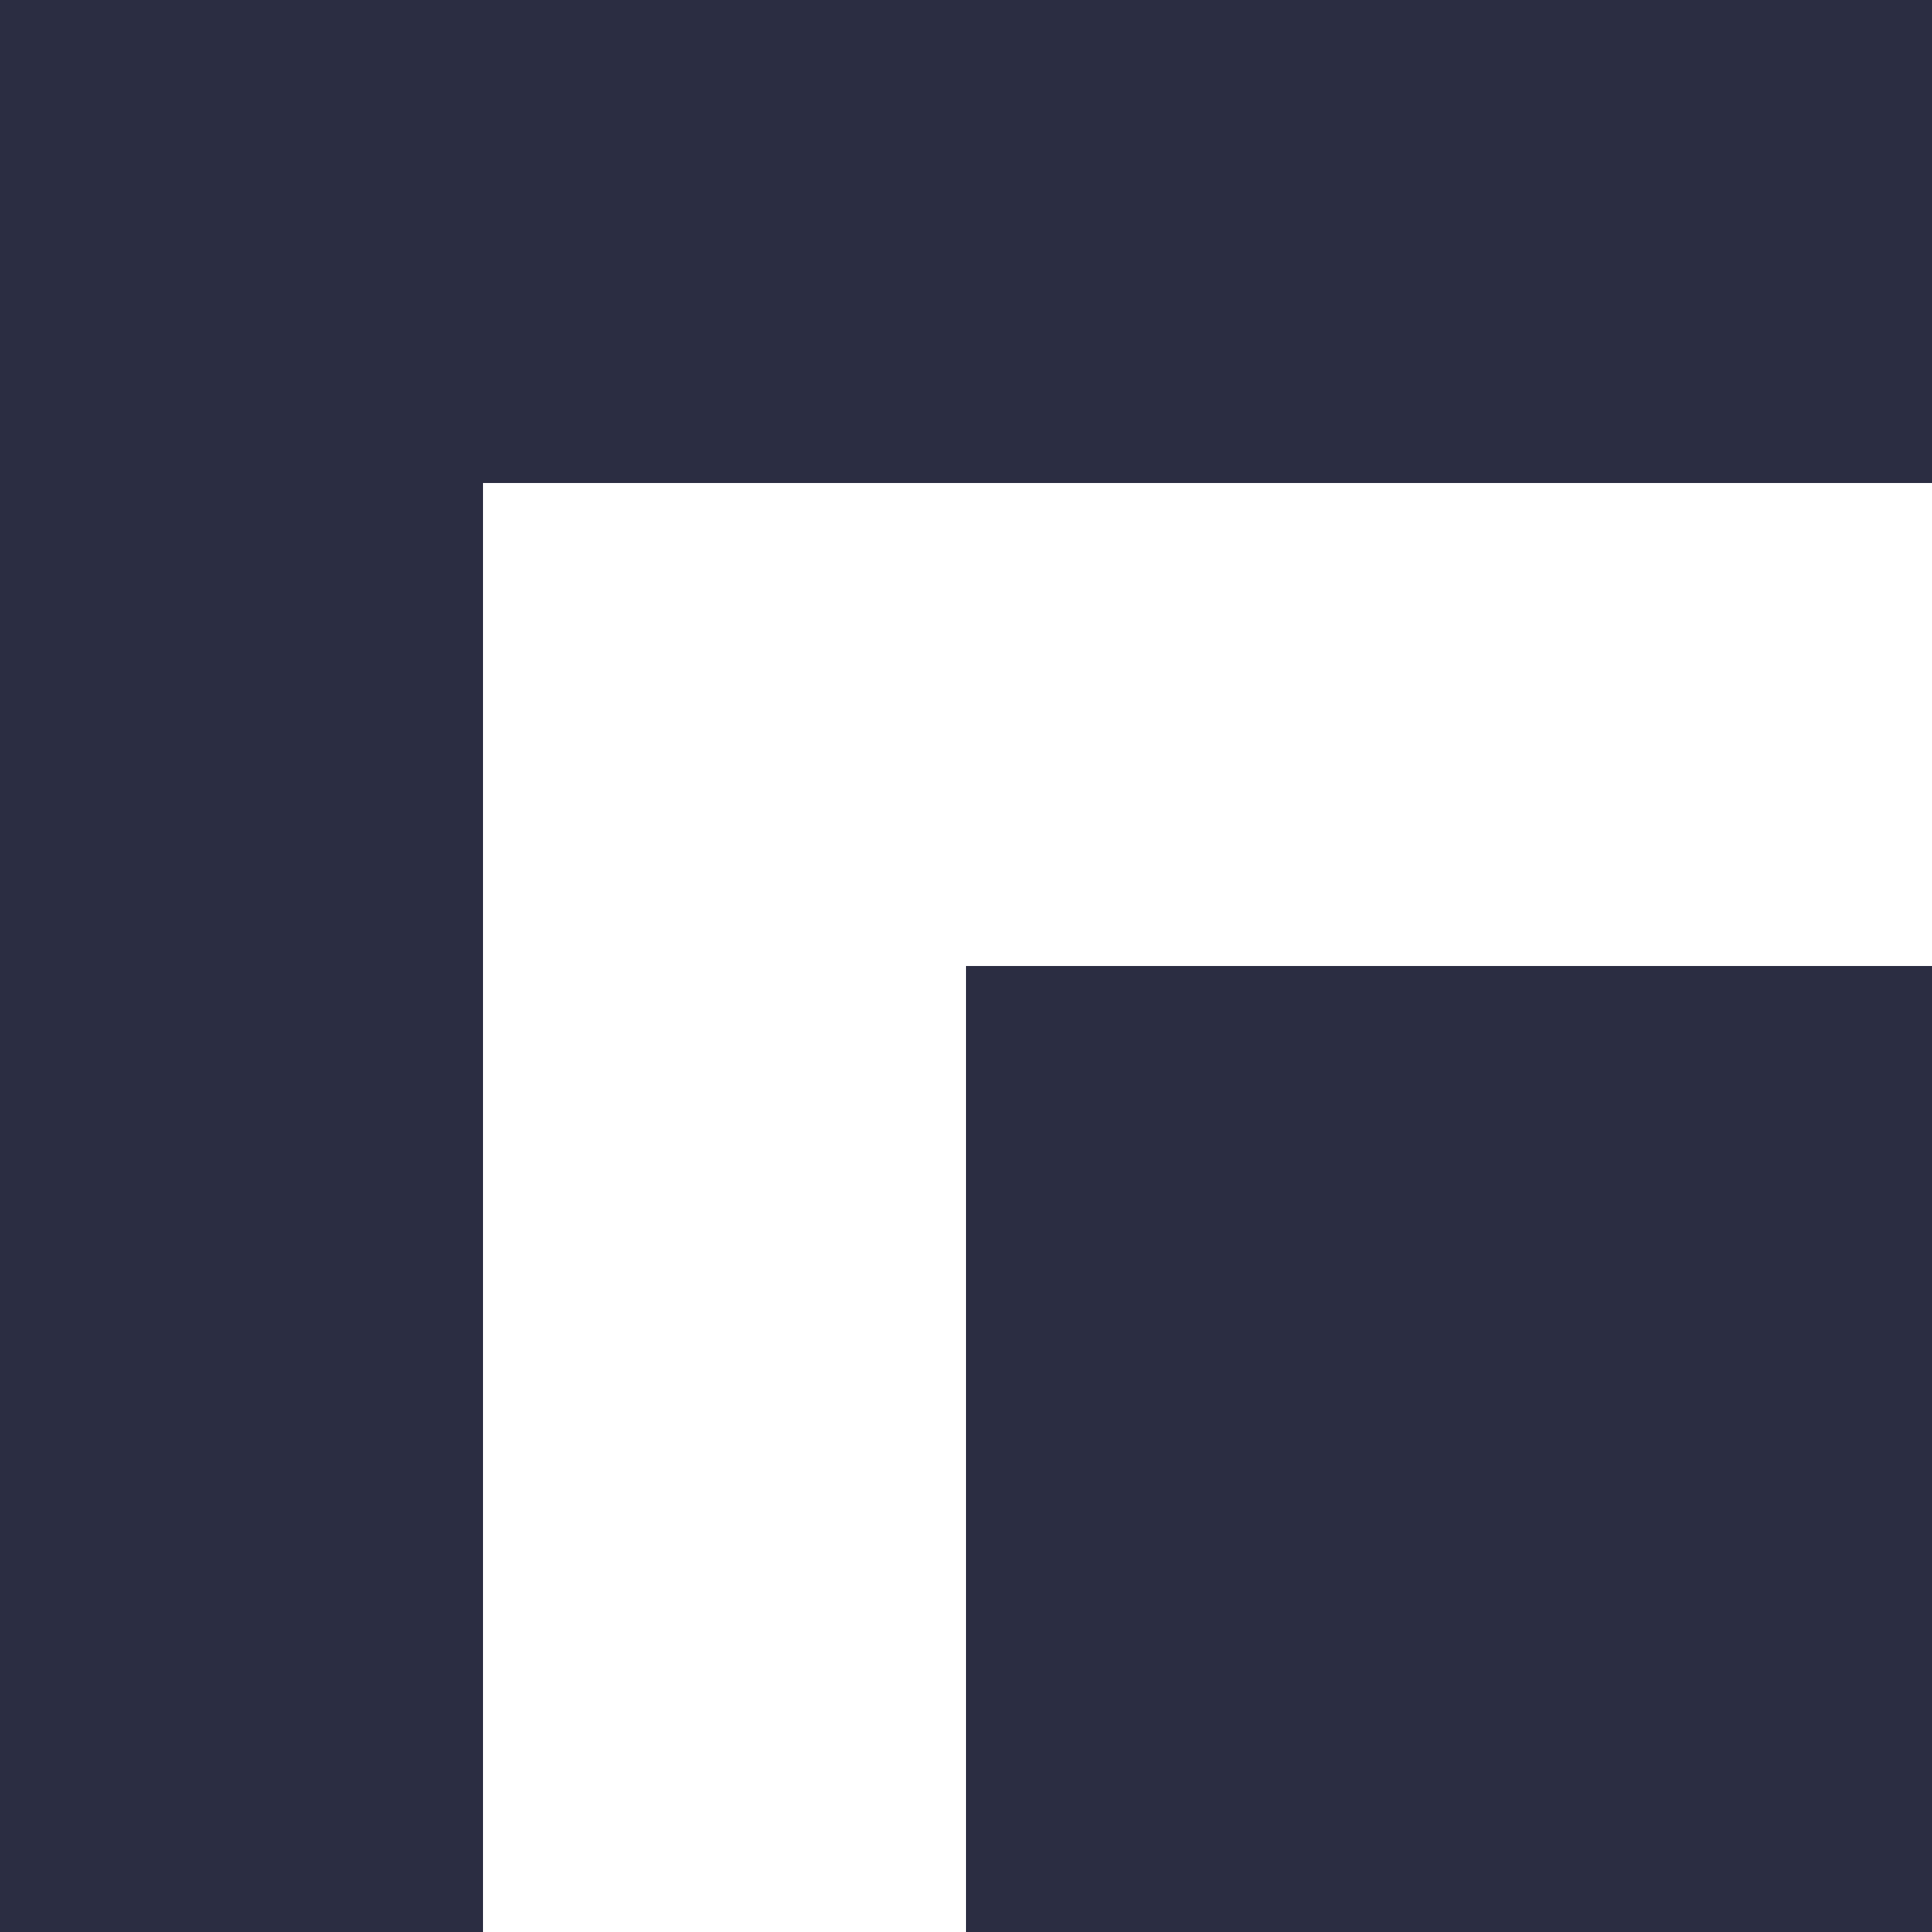 <svg width="200" height="200" viewBox="0 0 200 200" fill="none" xmlns="http://www.w3.org/2000/svg">
<path fill-rule="evenodd" clip-rule="evenodd" d="M200 0H0V50V150V200H50V150V50H200V0ZM150 100H100V150V200H150H200V150V100H150Z" fill="#2b2d42"/>
</svg>
